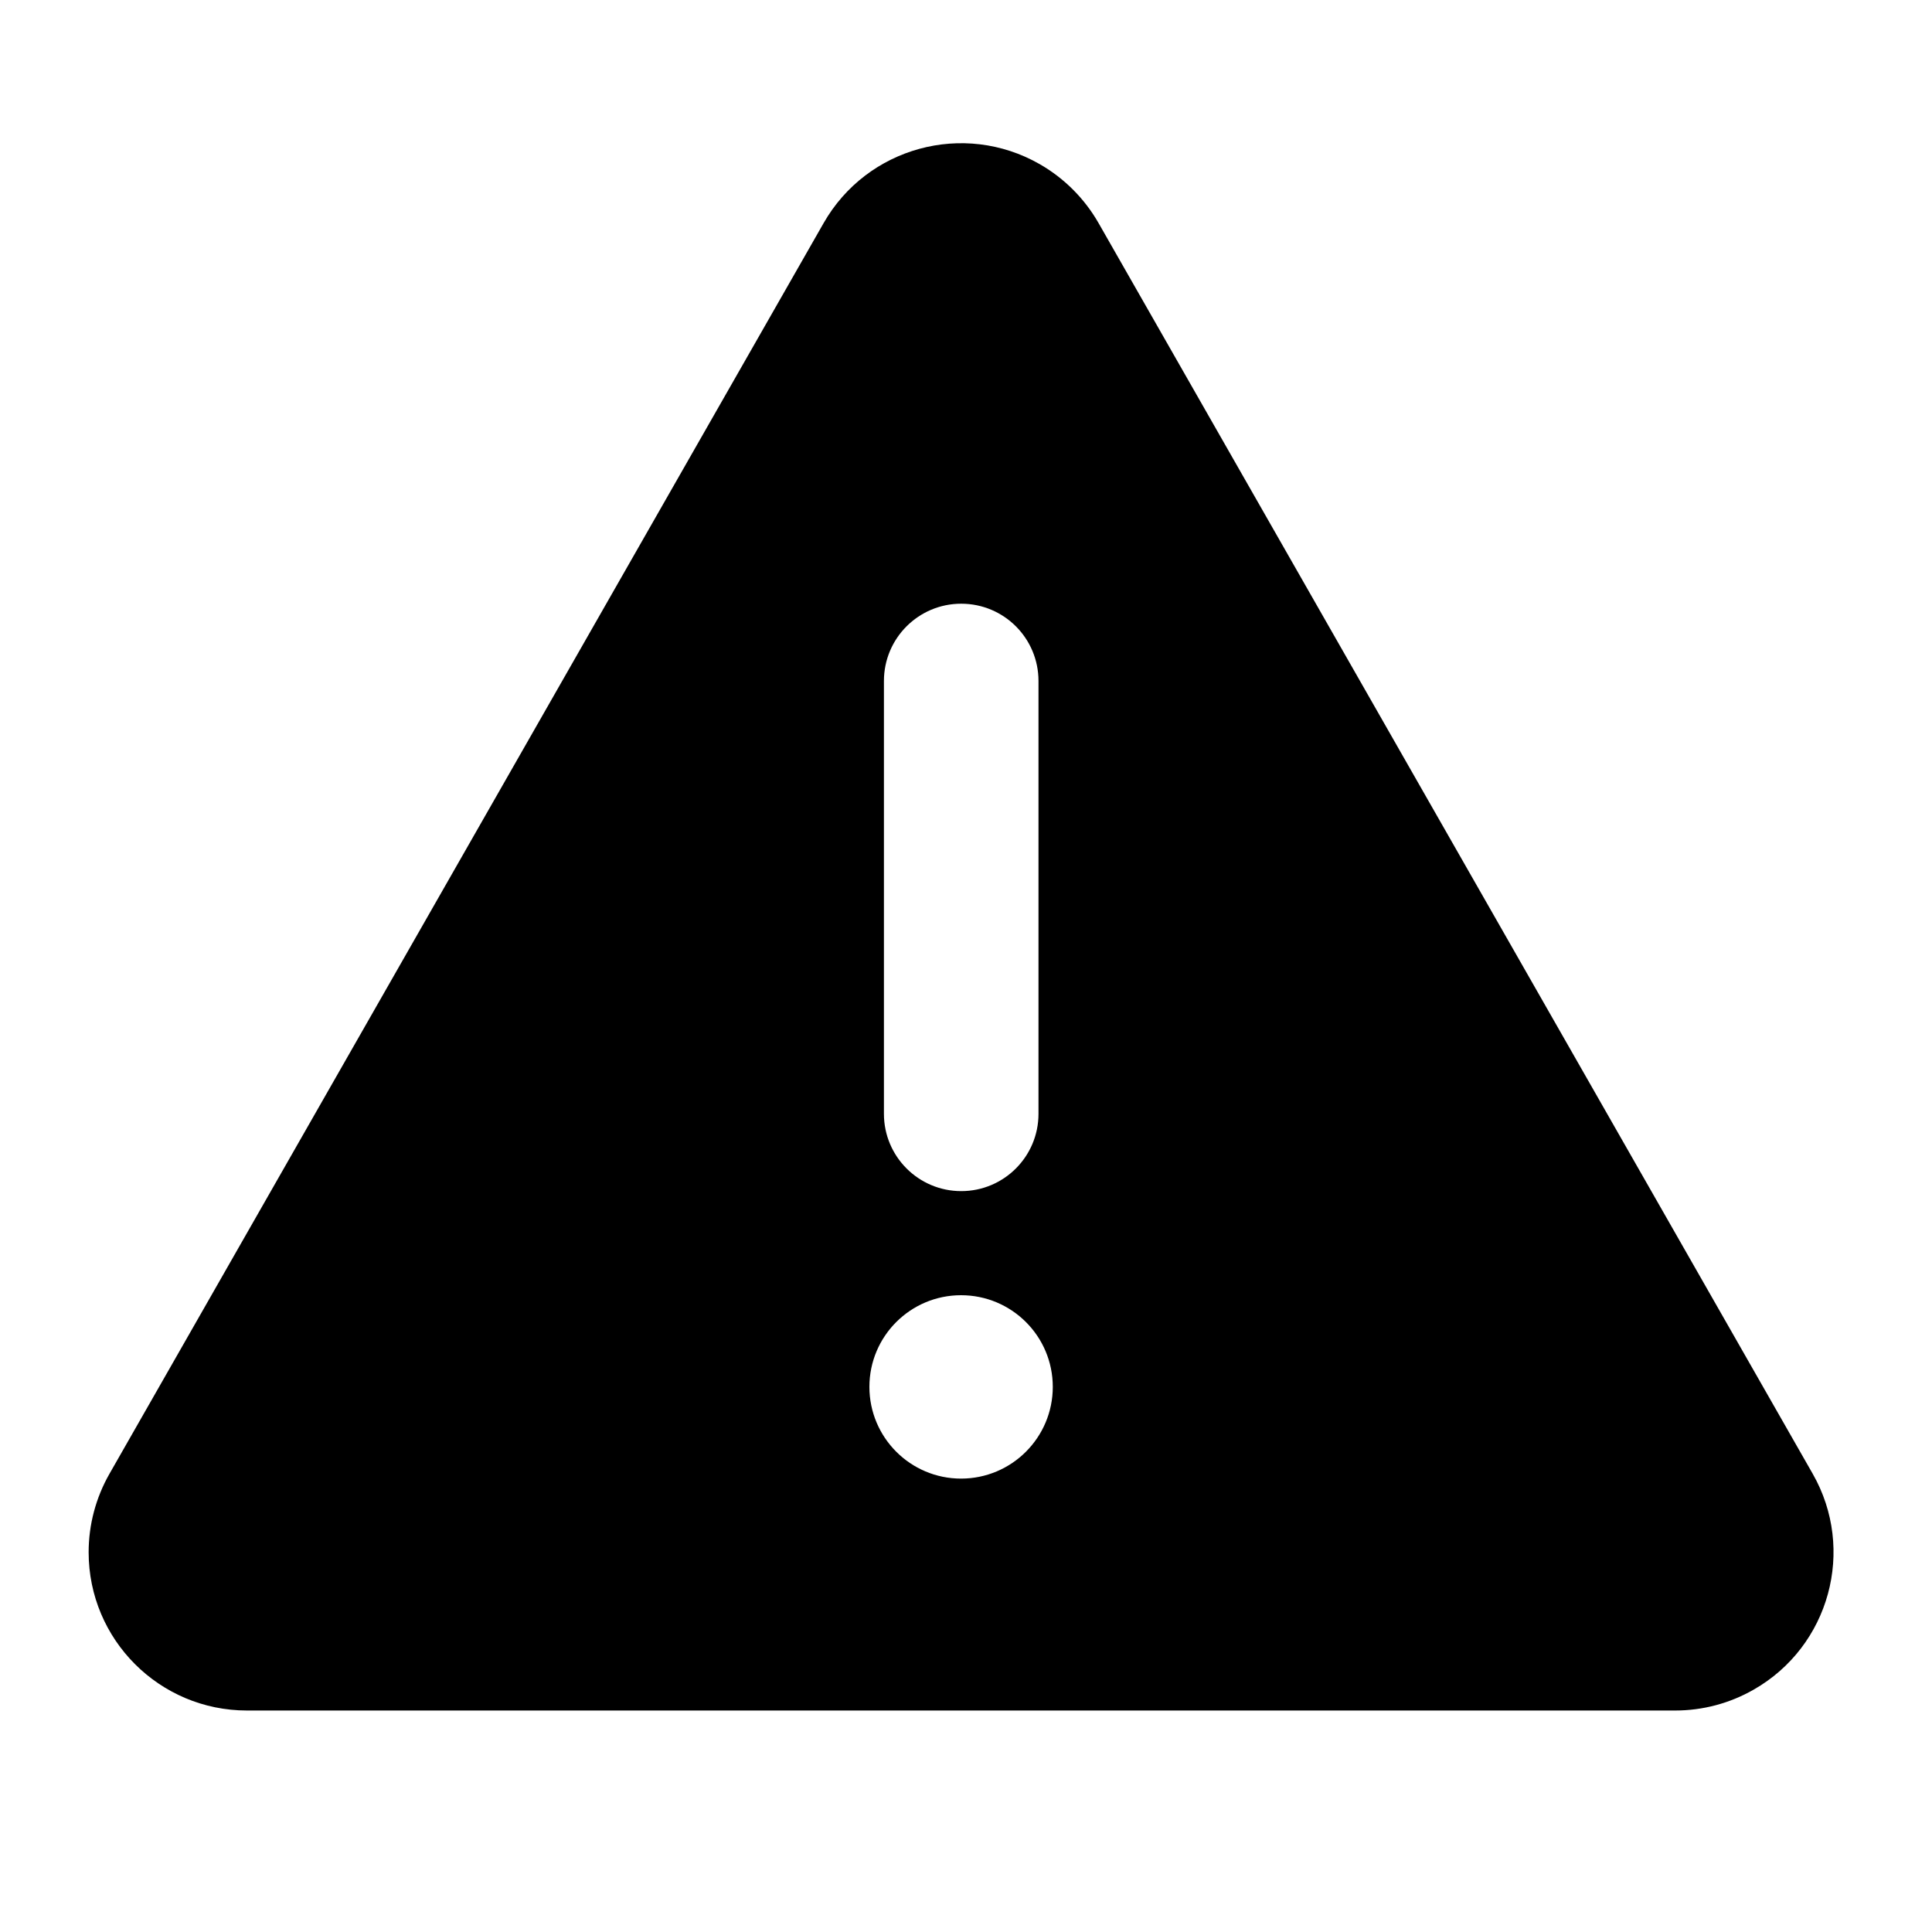 <svg width="25" height="25" viewBox="0 0 25 25" fill="none" xmlns="http://www.w3.org/2000/svg">
<path fill-rule="evenodd" clip-rule="evenodd" d="M10.658 2.886C11.219 1.904 12.47 1.562 13.452 2.123C13.77 2.305 14.033 2.568 14.215 2.886L23.456 19.07C24.017 20.052 23.675 21.304 22.692 21.864C22.383 22.041 22.033 22.134 21.677 22.134H3.196C2.064 22.134 1.147 21.217 1.147 20.086C1.147 19.73 1.24 19.38 1.417 19.07L10.658 2.886ZM11.438 8.812C11.438 8.259 11.886 7.812 12.438 7.812C12.991 7.812 13.438 8.259 13.438 8.812V14.413C13.438 14.965 12.991 15.413 12.438 15.413C11.886 15.413 11.438 14.965 11.438 14.413V8.812ZM13.623 17.946C13.623 18.601 13.092 19.133 12.436 19.133C11.781 19.133 11.25 18.601 11.25 17.946C11.25 17.291 11.781 16.76 12.436 16.76C13.092 16.76 13.623 17.291 13.623 17.946Z" fill="black"/>
</svg>
